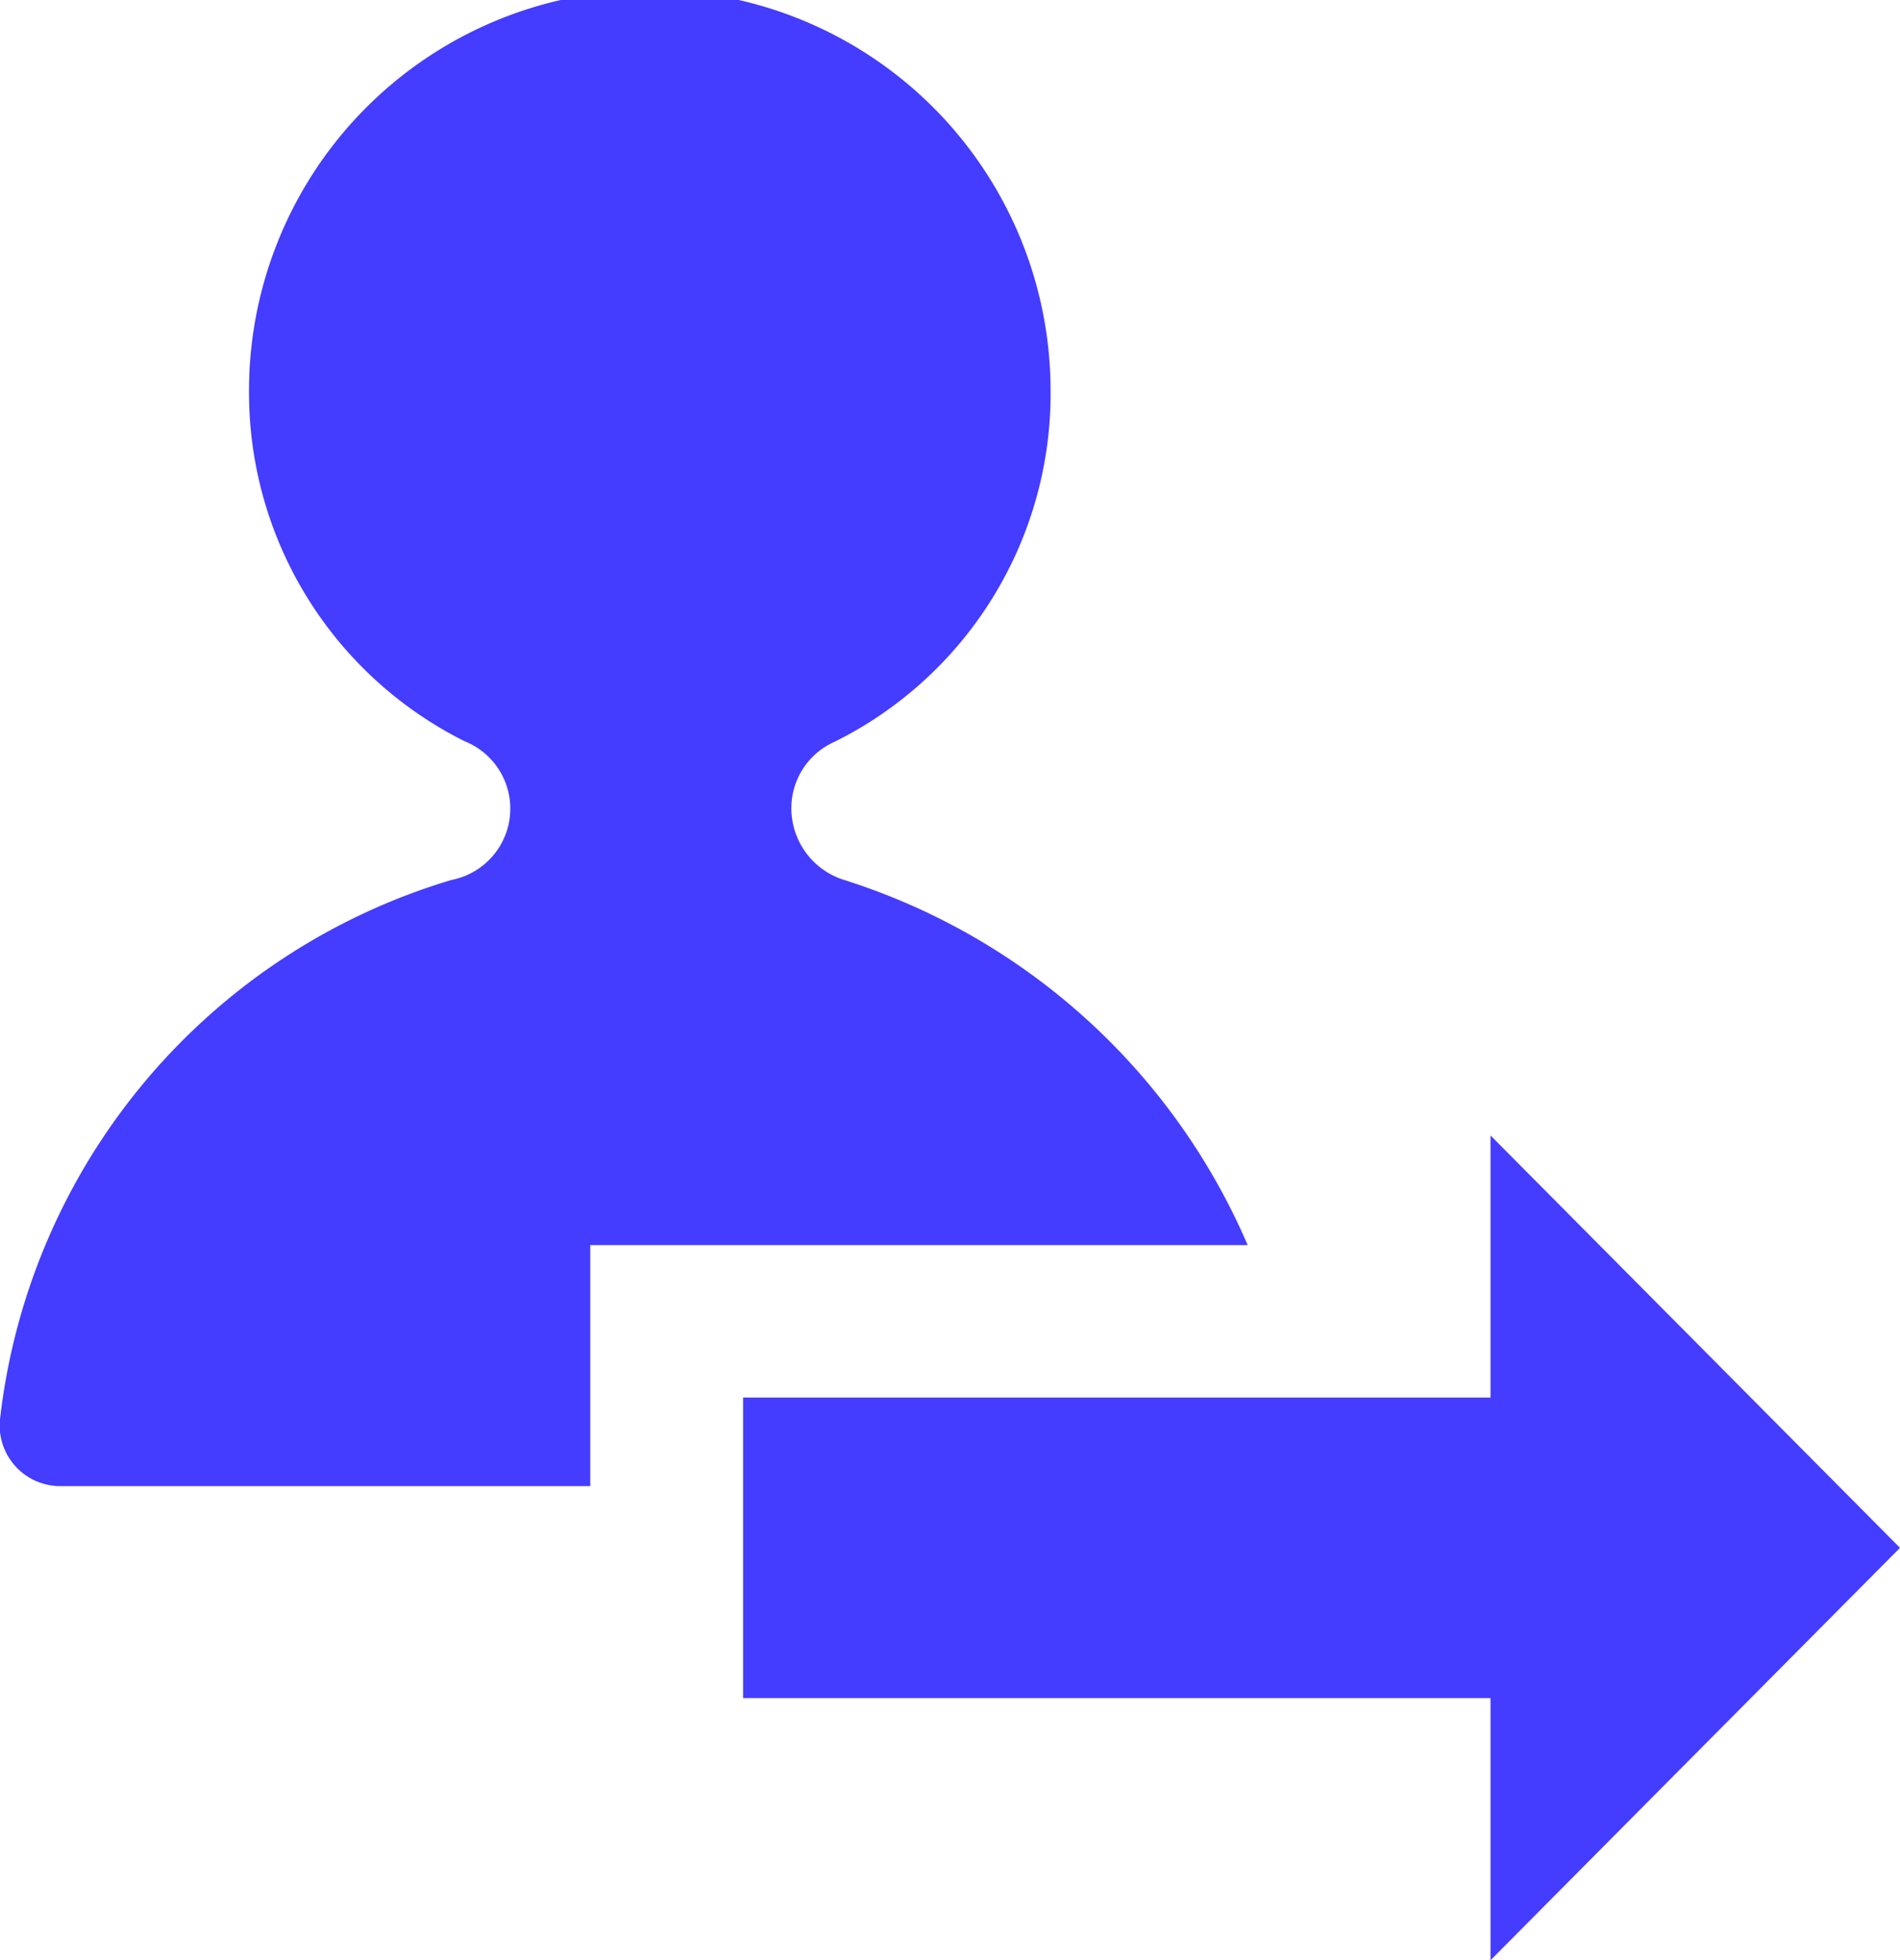 <svg id="Layer_1" data-name="Layer 1" xmlns="http://www.w3.org/2000/svg" viewBox="0 0 52.34 54"><defs><style>.cls-1{fill:#443cff;}</style></defs><title>Untitled-1</title><path class="cls-1" d="M34.37,34.3A18,18,0,0,0,23.25,24.24a2.07,2.07,0,0,1-1.45-2A2,2,0,0,1,23,20.43a10.71,10.71,0,0,0,5.94-9.77,11,11,0,0,0-22.08.21,10.73,10.73,0,0,0,5.94,9.55,2,2,0,0,1-.36,3.82A17.58,17.58,0,0,0,0,39.1a1.67,1.67,0,0,0,1.66,1.84h14.6V34.3h18.1Z"/><polygon class="cls-1" points="41.06 38.5 35.53 38.5 20.47 38.5 20.47 40.94 20.47 46.78 41.06 46.78 41.06 54 52.34 42.64 41.06 31.28 41.06 38.5"/></svg>